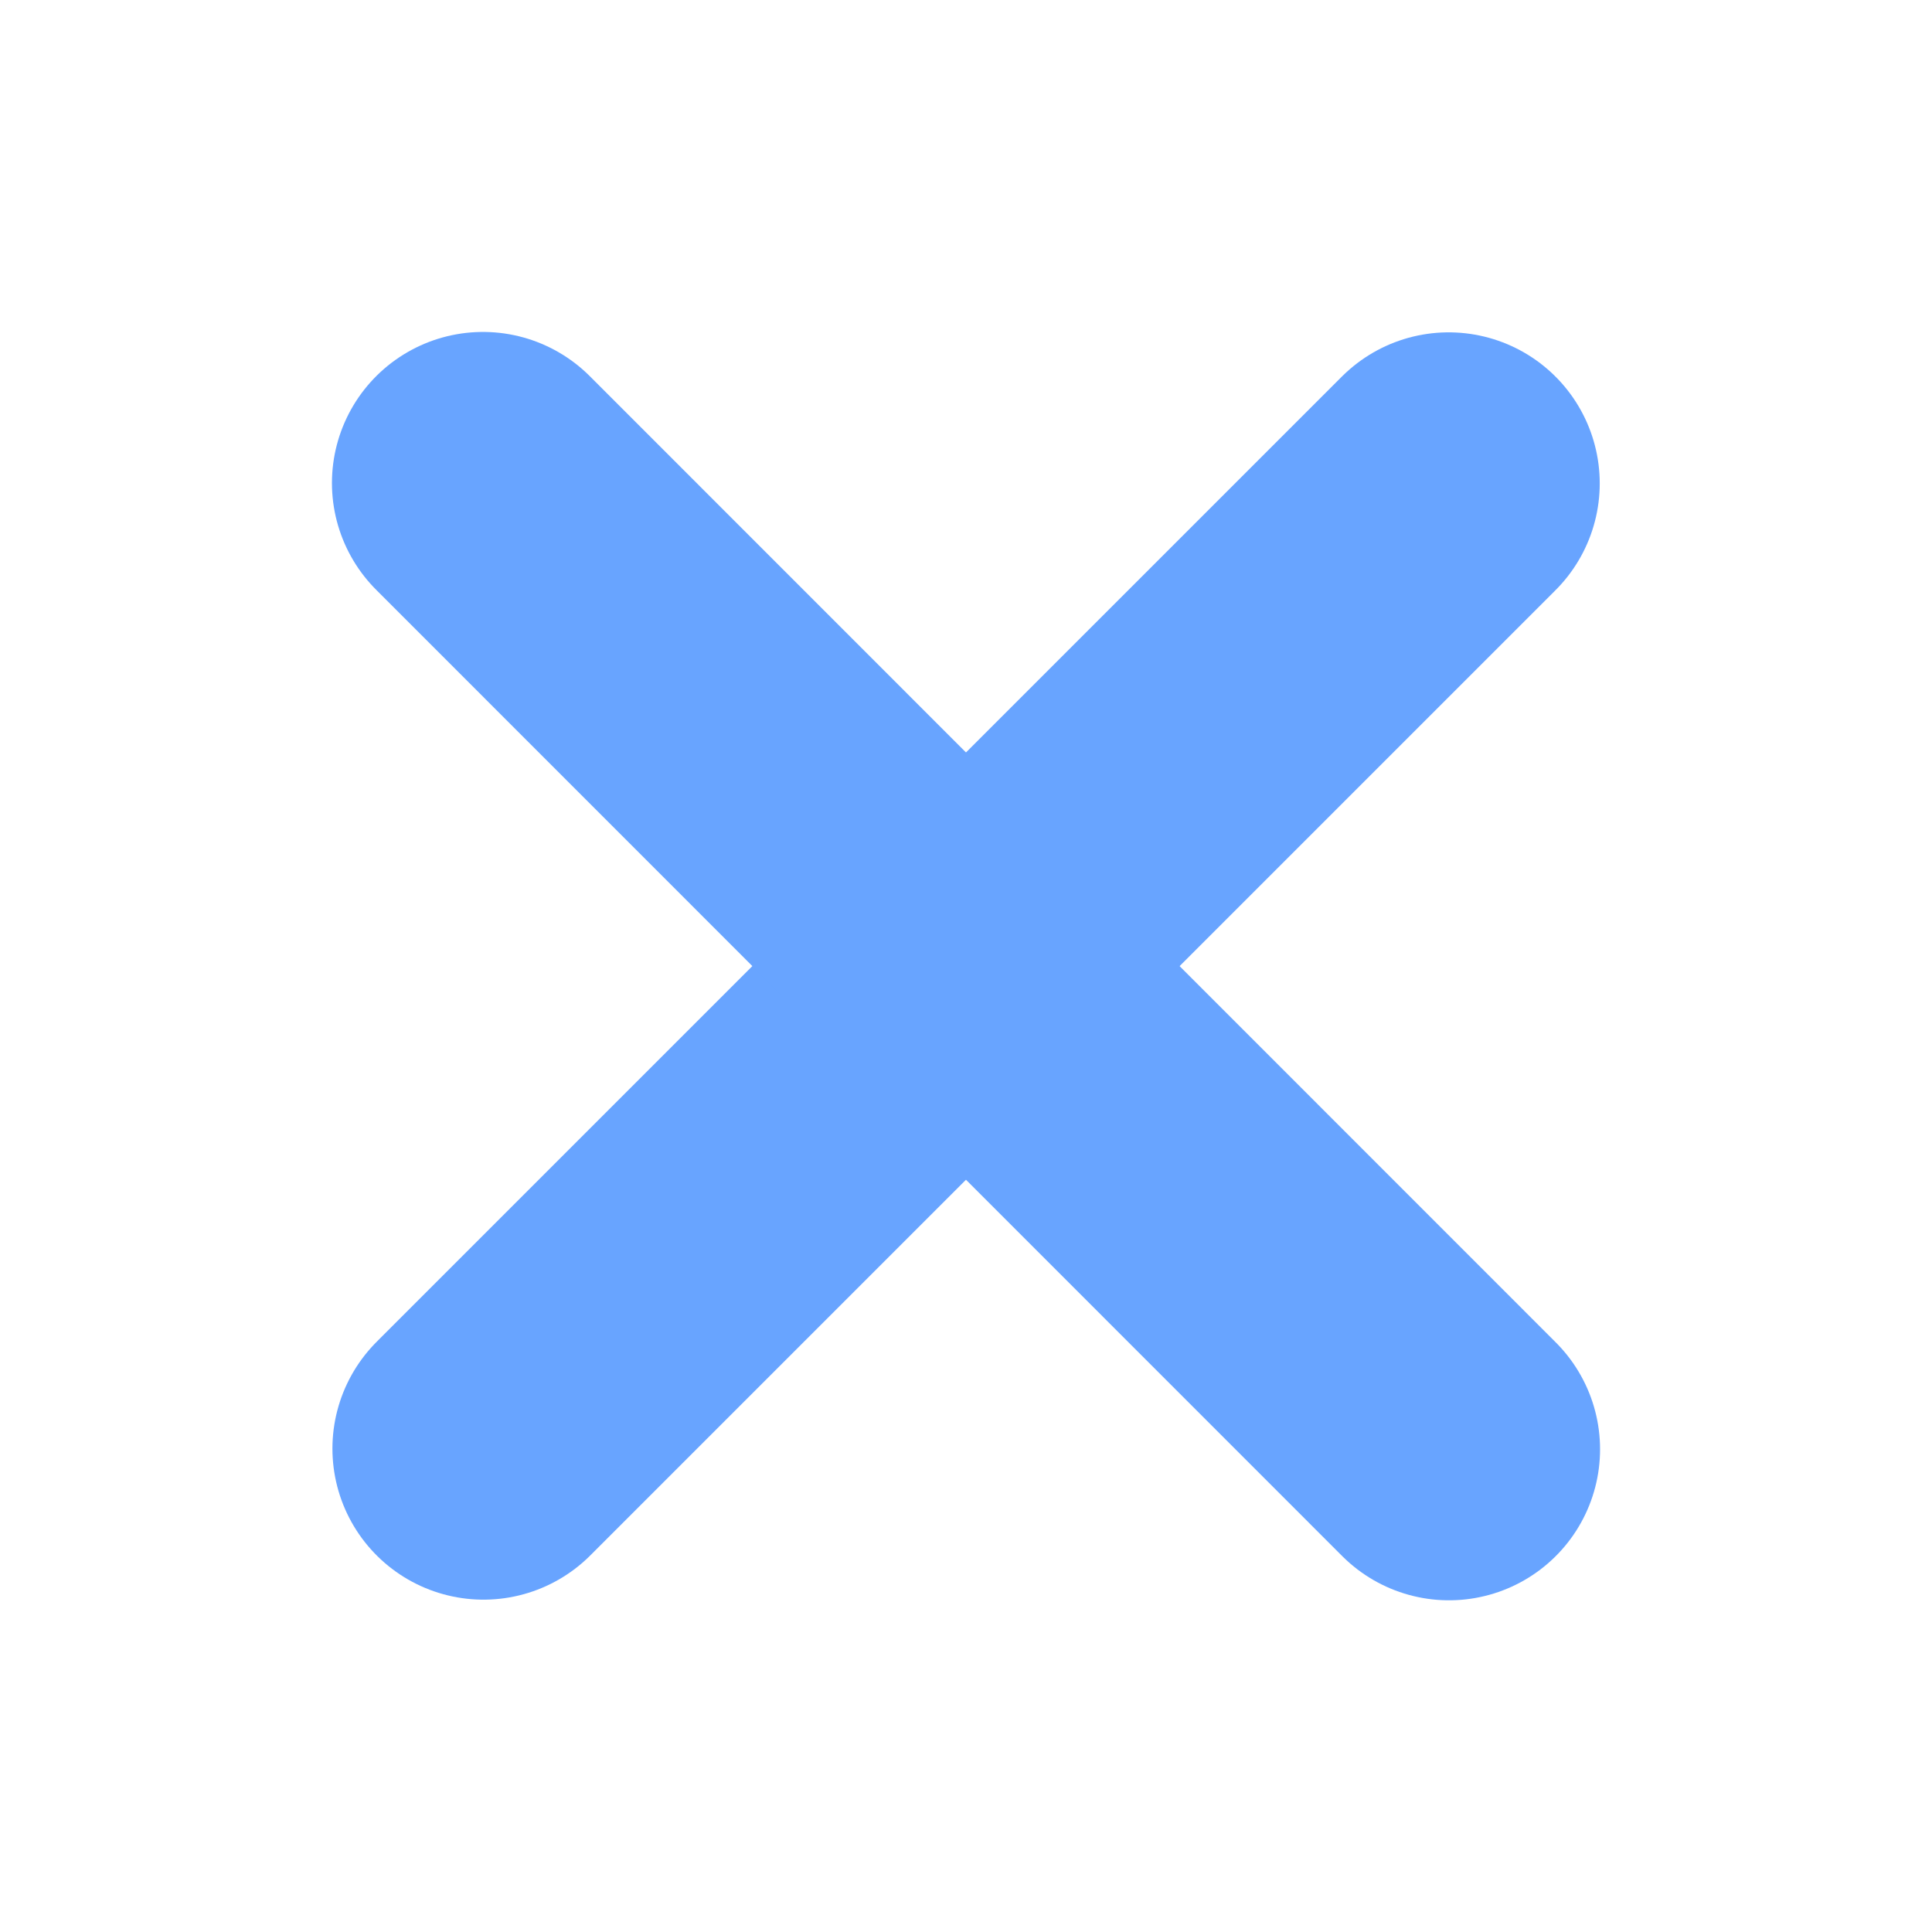 <svg width="24" height="24" viewBox="0 0 24 24" fill="none" xmlns="http://www.w3.org/2000/svg">
<path d="M17.996 6.005L6.006 17.995" stroke="#68A4FF" stroke-width="3.753" stroke-linecap="round" stroke-linejoin="round"/>
<path d="M18 18.003L6 6" stroke="#68A4FF" stroke-width="3.753" stroke-linecap="round" stroke-linejoin="round"/>
</svg>
